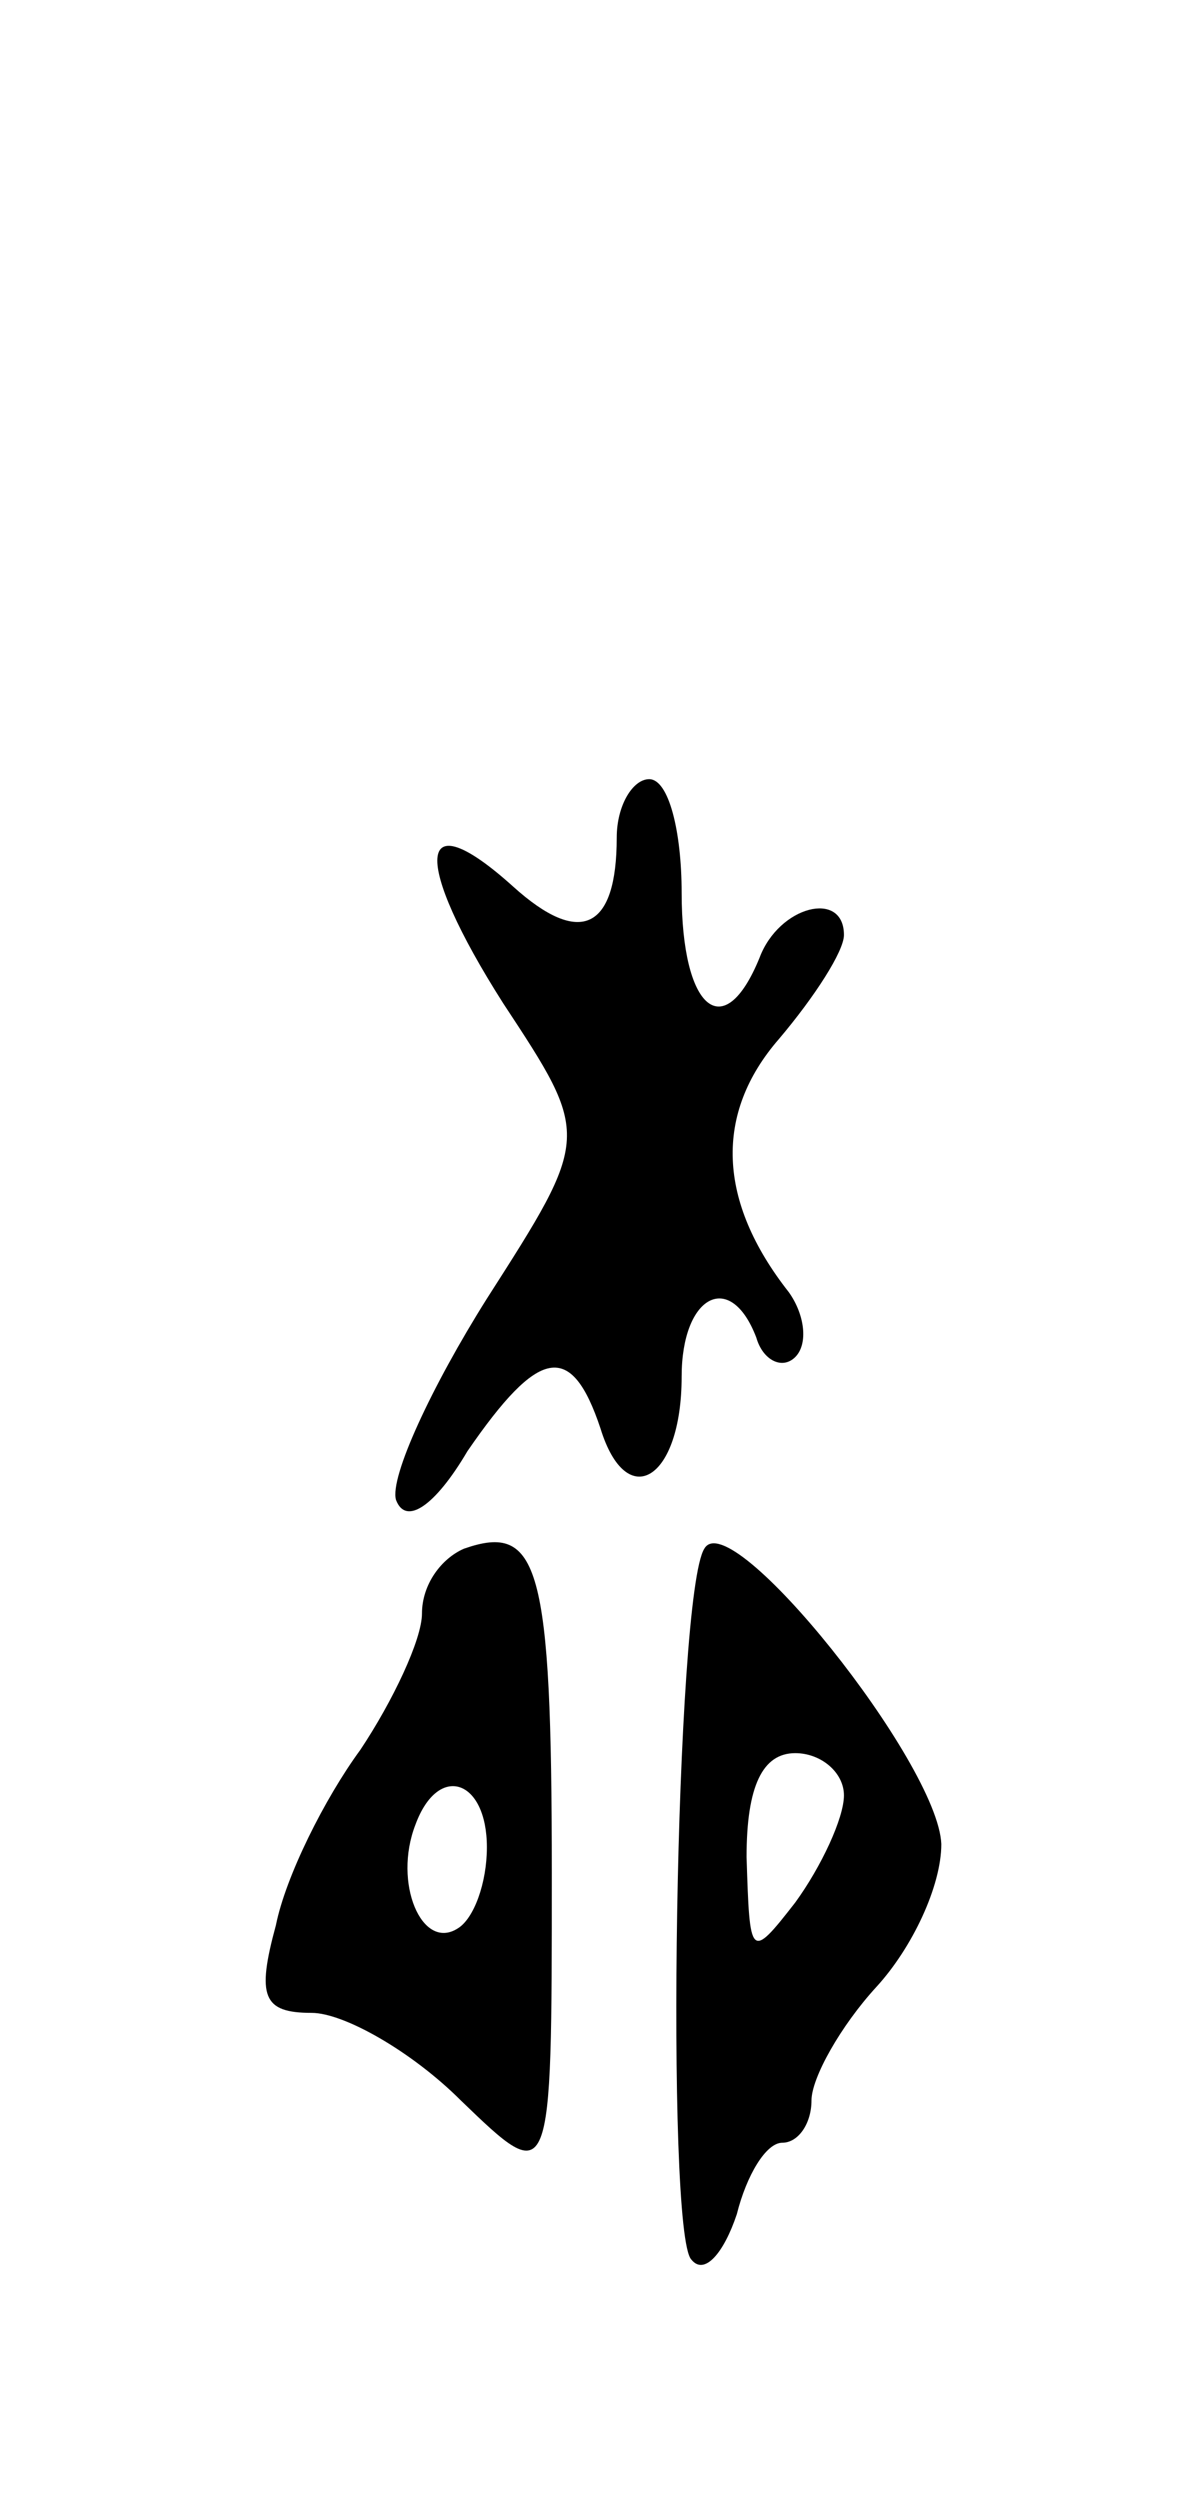 <svg version="1.0" xmlns="http://www.w3.org/2000/svg"
 width="37pt" height="77pt" viewBox="0 0 37 77"
 preserveAspectRatio="xMidYMid meet">
<g transform="translate(0,77) scale(0.1,-0.1)"
fill="#000000" stroke="none">
<path d="M190 512 c0 -28 -11 -34 -32 -15 -30 27 -31 8 -3 -36 27 -41 27 -41
-5 -91 -17 -27 -30 -55 -28 -62 3 -8 12 -2 22 15 22 32 32 34 41 7 8 -26 25
-16 25 16 0 25 15 33 23 12 2 -7 8 -10 12 -6 4 4 3 13 -2 20 -22 28 -23 55 -3
78 11 13 20 27 20 32 0 14 -20 9 -26 -7 -11 -27 -24 -16 -24 20 0 19 -4 35
-10 35 -5 0 -10 -8 -10 -18z"/>
<path d="M143 293 c-7 -3 -13 -11 -13 -20 0 -8 -9 -27 -19 -42 -11 -15 -23
-39 -26 -54 -6 -22 -4 -27 11 -27 10 0 31 -12 46 -27 28 -27 28 -27 28 70 0
95 -4 108 -27 100z m7 -92 c0 -11 -4 -22 -9 -25 -11 -7 -20 14 -13 32 7 19 22
14 22 -7z"/>
<path d="M217 293 c-9 -14 -12 -211 -4 -219 4 -5 10 2 14 14 3 12 9 22 14 22
5 0 9 6 9 13 0 7 9 23 20 35 11 12 20 31 20 44 -1 25 -65 105 -73 91z m43 -76
c0 -7 -7 -22 -15 -33 -14 -18 -14 -17 -15 14 0 22 5 32 15 32 8 0 15 -6 15
-13z"/>
</g>
</svg>
